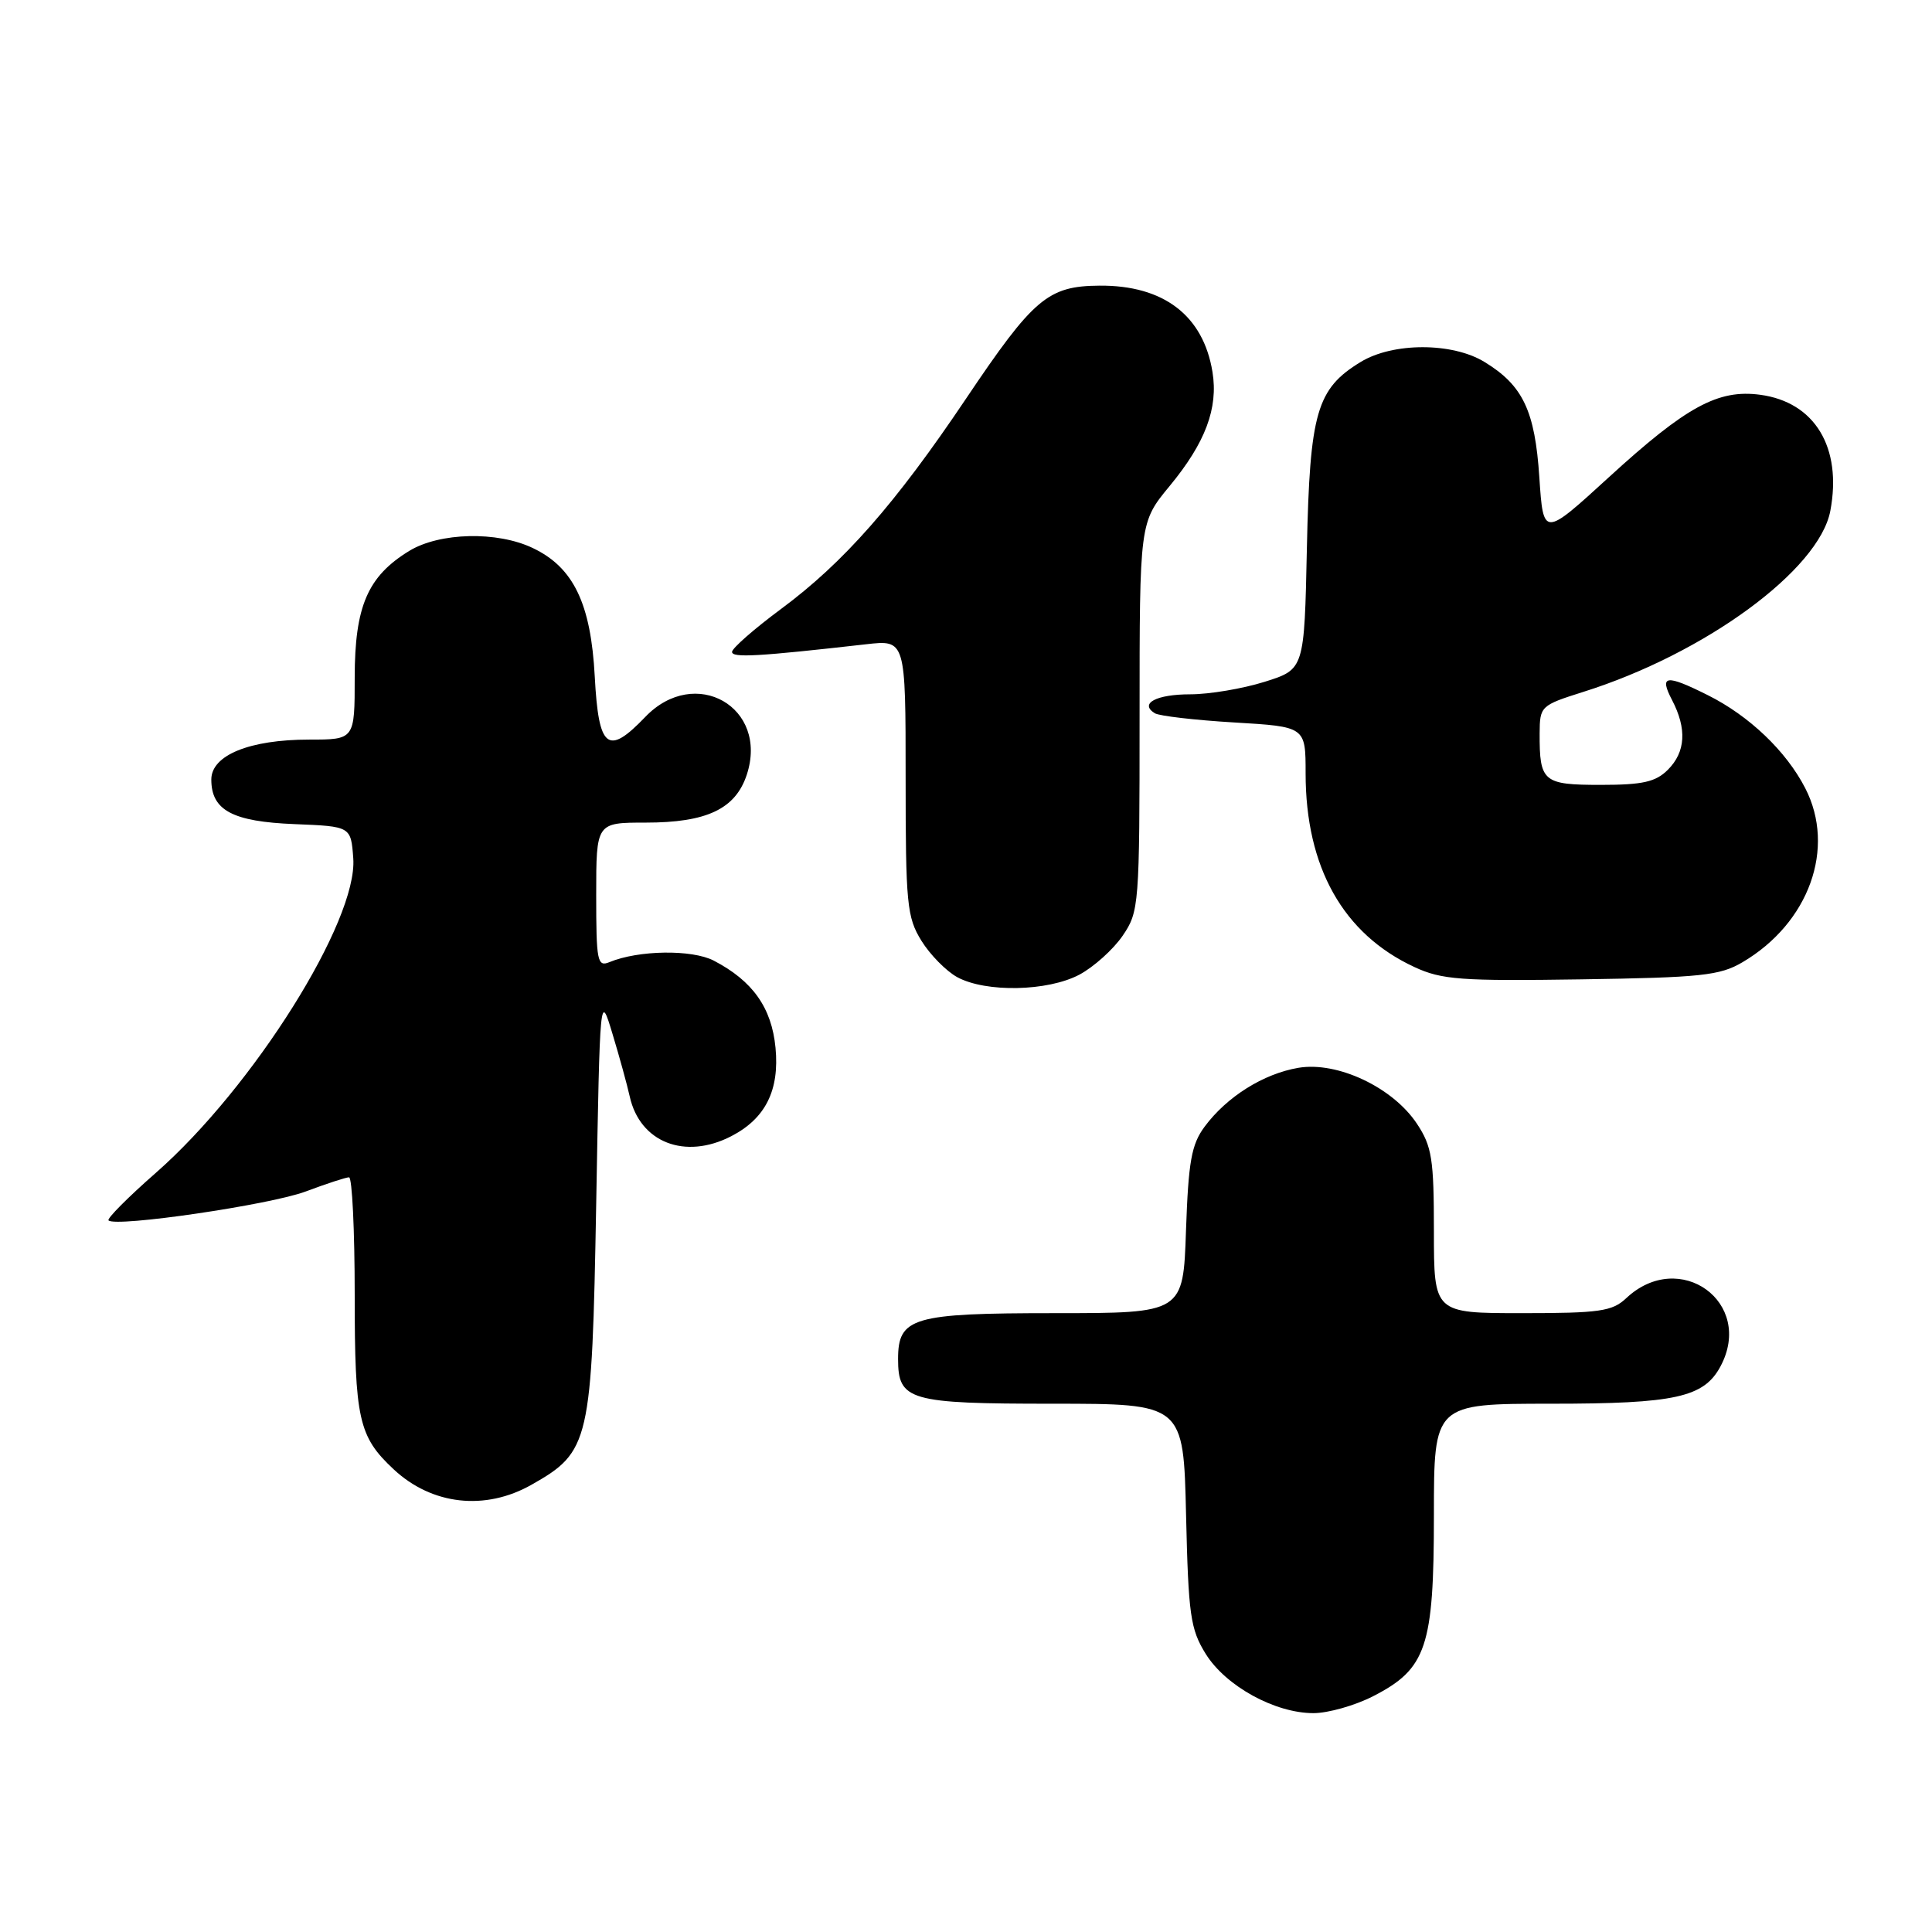 <?xml version="1.0" encoding="UTF-8" standalone="no"?>
<!DOCTYPE svg PUBLIC "-//W3C//DTD SVG 1.1//EN" "http://www.w3.org/Graphics/SVG/1.1/DTD/svg11.dtd" >
<svg xmlns="http://www.w3.org/2000/svg" xmlns:xlink="http://www.w3.org/1999/xlink" version="1.1" viewBox="0 0 256 256">
 <g >
 <path fill="currentColor"
d=" M 181.96 224.75 C 189.02 221.13 190.00 218.22 190.00 200.77 C 190.00 186.00 190.00 186.00 205.55 186.00 C 221.98 186.00 225.77 185.16 227.97 181.06 C 232.51 172.58 222.55 165.37 215.48 172.02 C 213.63 173.76 211.96 174.00 201.69 174.00 C 190.00 174.00 190.00 174.00 190.00 163.15 C 190.00 153.56 189.74 151.90 187.75 148.90 C 184.55 144.08 177.22 140.62 172.05 141.49 C 167.40 142.28 162.56 145.32 159.61 149.30 C 157.87 151.65 157.47 153.91 157.15 163.05 C 156.78 174.00 156.78 174.00 139.72 174.00 C 120.91 174.00 119.00 174.56 119.00 180.08 C 119.00 185.58 120.45 186.00 139.48 186.00 C 156.82 186.00 156.82 186.00 157.16 200.75 C 157.47 214.02 157.73 215.87 159.77 219.16 C 162.43 223.42 168.93 227.00 174.04 227.00 C 175.98 227.00 179.55 225.99 181.96 224.75 Z  M 70.44 196.73 C 78.16 192.36 78.43 191.16 79.00 159.50 C 79.50 131.50 79.50 131.50 81.16 137.00 C 82.08 140.03 83.10 143.75 83.44 145.28 C 84.79 151.38 90.77 153.72 96.90 150.55 C 101.43 148.21 103.30 144.47 102.76 138.83 C 102.25 133.52 99.73 129.97 94.58 127.29 C 91.69 125.79 84.60 125.89 80.75 127.49 C 79.15 128.15 79.00 127.37 79.00 118.61 C 79.00 109.00 79.00 109.00 85.55 109.00 C 93.64 109.00 97.45 107.20 98.95 102.66 C 101.90 93.70 92.10 88.11 85.50 95.00 C 80.53 100.19 79.32 99.23 78.81 89.67 C 78.30 79.97 75.99 75.17 70.58 72.61 C 65.86 70.36 58.26 70.55 54.24 72.99 C 48.72 76.36 47.01 80.33 47.00 89.75 C 47.00 98.00 47.00 98.00 40.97 98.00 C 33.07 98.00 28.00 100.07 28.00 103.29 C 28.00 107.37 30.80 108.87 39.03 109.20 C 46.50 109.50 46.50 109.50 46.81 113.74 C 47.41 122.01 33.56 144.07 20.67 155.39 C 16.97 158.63 14.14 161.48 14.38 161.71 C 15.32 162.65 35.82 159.64 40.50 157.88 C 43.25 156.85 45.84 156.00 46.25 156.00 C 46.66 156.00 47.00 163.00 47.00 171.55 C 47.00 188.06 47.51 190.35 52.16 194.69 C 57.23 199.43 64.29 200.22 70.44 196.73 Z  M 143.02 129.15 C 144.93 128.13 147.51 125.81 148.75 124.00 C 150.94 120.79 151.00 120.01 151.00 94.96 C 151.00 69.22 151.00 69.22 155.00 64.38 C 159.72 58.66 161.44 54.09 160.66 49.29 C 159.44 41.80 154.18 37.78 145.68 37.85 C 138.85 37.90 136.94 39.53 128.00 52.83 C 118.62 66.79 111.79 74.55 103.48 80.70 C 99.92 83.34 97.00 85.90 97.00 86.38 C 97.00 87.19 100.46 86.99 114.75 85.37 C 120.00 84.77 120.00 84.77 120.00 103.02 C 120.00 119.78 120.17 121.54 122.09 124.65 C 123.24 126.51 125.38 128.68 126.84 129.48 C 130.64 131.54 138.83 131.37 143.02 129.15 Z  M 230.89 127.50 C 239.72 122.30 243.29 112.37 239.20 104.43 C 236.68 99.53 231.78 94.85 226.29 92.11 C 220.73 89.33 219.83 89.45 221.55 92.75 C 223.54 96.56 223.36 99.64 221.00 102.00 C 219.39 103.61 217.67 104.00 212.11 104.00 C 204.46 104.00 203.99 103.60 204.01 97.17 C 204.03 93.58 204.16 93.46 209.76 91.69 C 225.92 86.61 241.06 75.51 242.53 67.68 C 244.11 59.29 240.47 53.28 233.24 52.31 C 227.66 51.56 223.45 53.85 213.19 63.23 C 204.50 71.18 204.50 71.18 203.97 63.25 C 203.39 54.42 201.79 51.06 196.70 47.96 C 192.43 45.35 184.57 45.36 180.30 47.96 C 174.46 51.52 173.56 54.64 173.17 72.59 C 172.83 88.69 172.83 88.69 167.58 90.34 C 164.69 91.25 160.25 92.00 157.72 92.00 C 153.21 92.00 150.93 93.22 153.02 94.51 C 153.60 94.87 158.33 95.42 163.54 95.73 C 173.00 96.29 173.00 96.29 173.00 102.47 C 173.00 114.91 177.97 123.76 187.42 128.14 C 191.03 129.82 193.58 130.01 209.50 129.77 C 225.41 129.53 227.89 129.27 230.89 127.50 Z "/>
</g>
</svg>